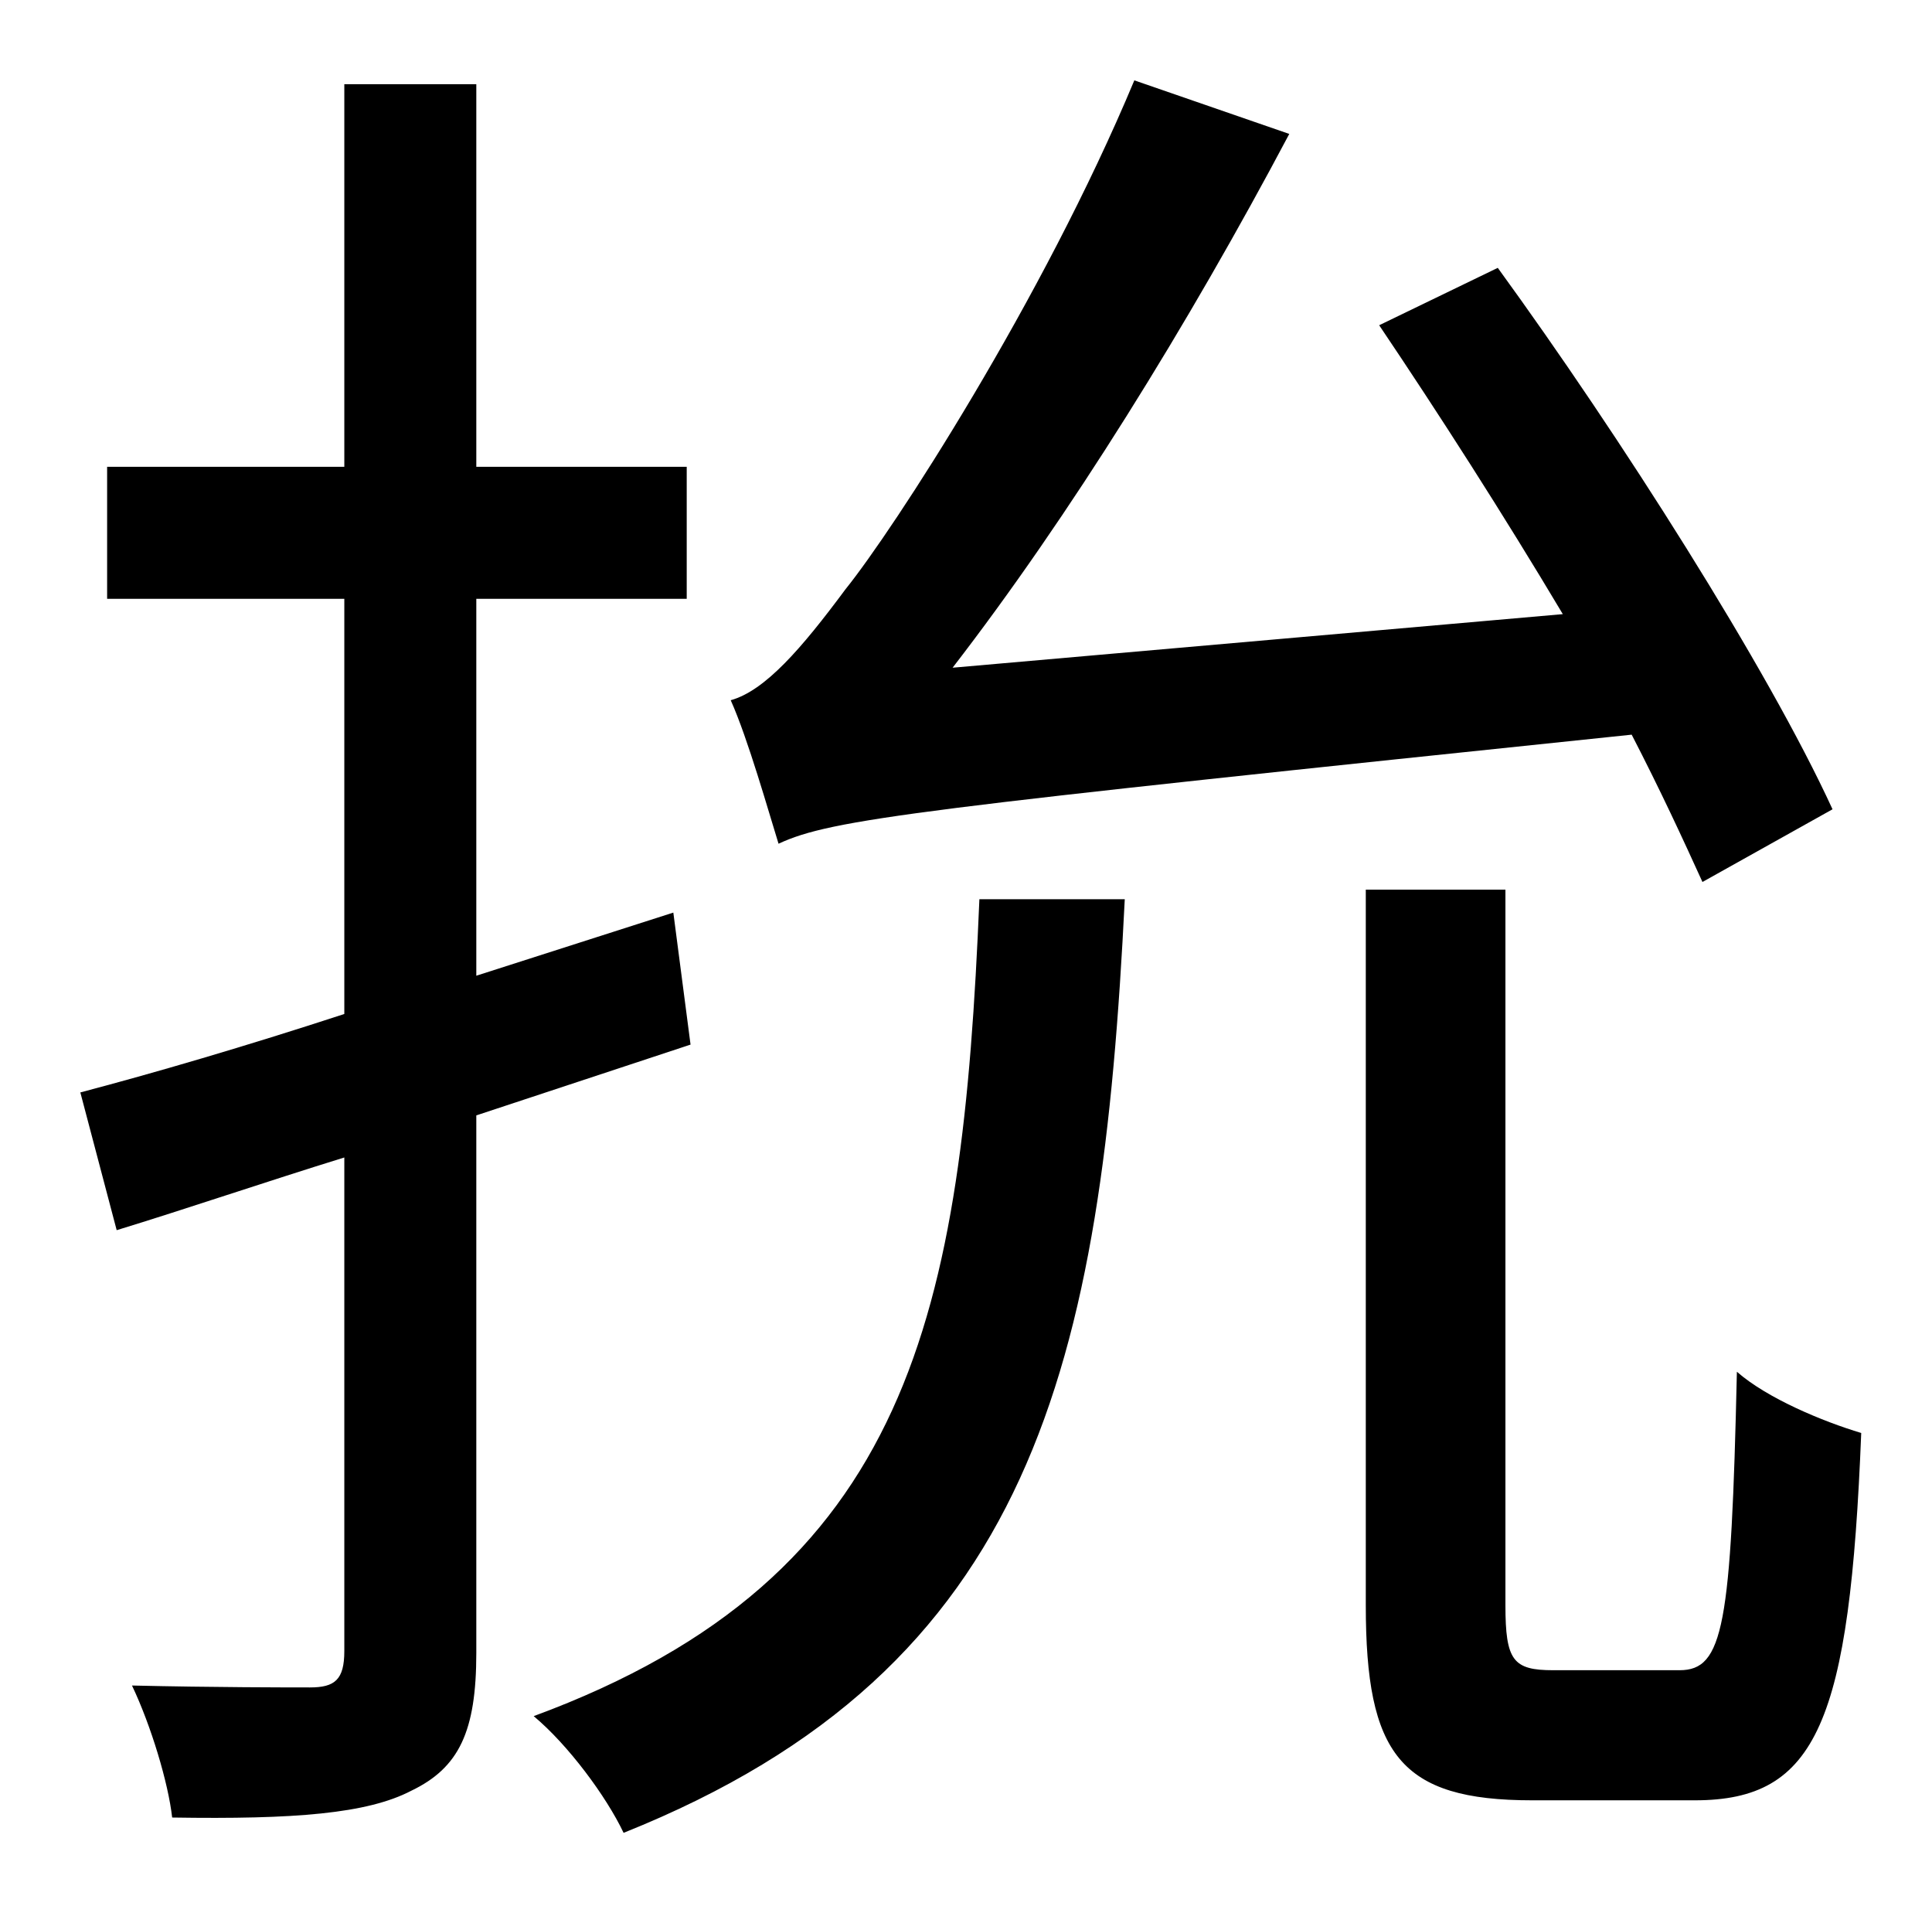 <?xml version="1.0" standalone="no"?>
<!DOCTYPE svg PUBLIC "-//W3C//DTD SVG 1.1//EN" "http://www.w3.org/Graphics/SVG/1.1/DTD/svg11.dtd" >
<svg xmlns="http://www.w3.org/2000/svg" xmlns:xlink="http://www.w3.org/1999/xlink" version="1.1" viewBox="-10 0 1010 1000">
   <path fill="currentColor"
d="M948 423l-68 38c-10 -22 -22 -48 -37 -77c-374 39 -418 44 -446 57c-5 -16 -16 -55 -25 -75c18 -5 37 -27 60 -58c25 -31 103 -151 151 -266l81 28c-53 100 -115 200 -176 279l319 -28c-31 -52 -65 -105 -96 -151l62 -30c64 88 141 209 175 283zM351 546l-112 37v281
c0 41 -9 60 -34 72c-23 12 -61 15 -125 14c-2 -18 -11 -48 -21 -69c43 1 82 1 93 1c13 0 18 -4 18 -19v-258c-42 13 -83 27 -119 38l-19 -72c38 -10 86 -24 138 -41v-217h-124v-69h124v-200h69v200h110v69h-110v197l103 -33zM502 470h76c-12 243 -47 402 -262 488
c-9 -19 -29 -46 -47 -61c198 -73 224 -211 233 -427zM802 873h66c23 0 27 -23 30 -156c16 14 45 26 65 32c-6 151 -23 192 -87 192h-85c-69 0 -87 -24 -87 -102v-374h73v374c0 29 4 34 25 34z" />
</svg>
